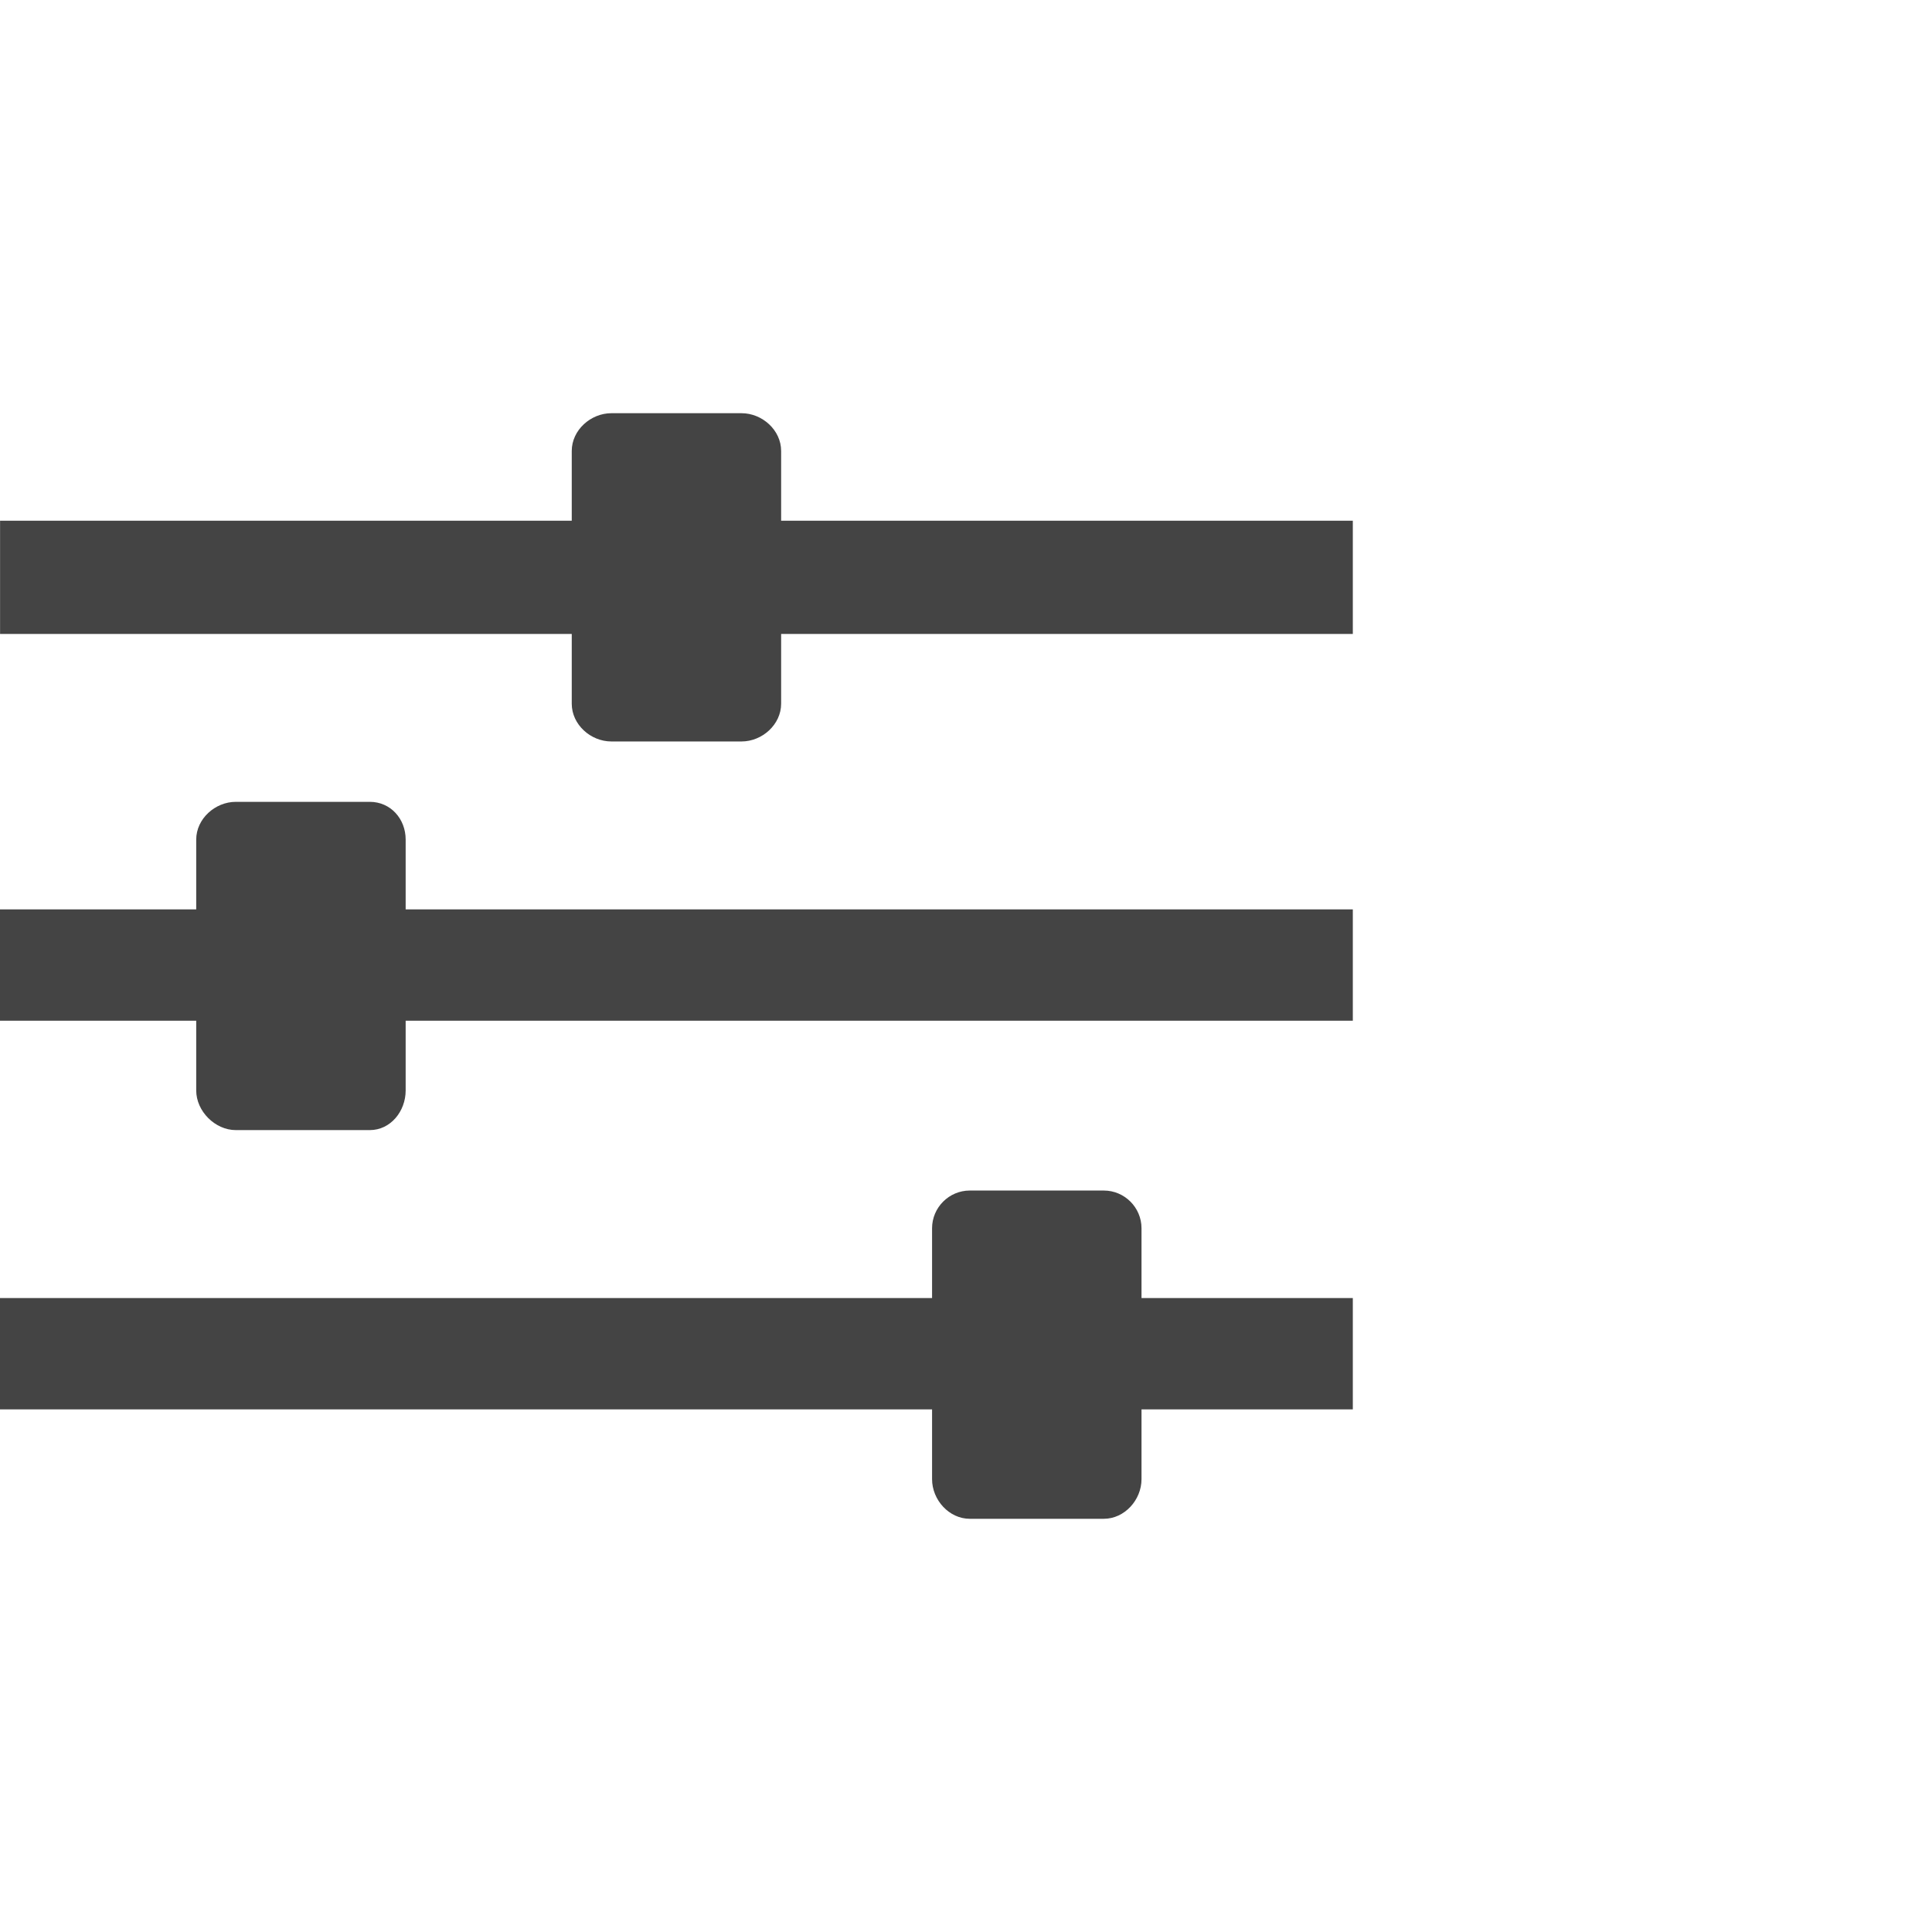 <?xml version="1.0" encoding="utf-8"?>
<!-- Generated by IcoMoon.io -->
<!DOCTYPE svg PUBLIC "-//W3C//DTD SVG 1.1//EN" "http://www.w3.org/Graphics/SVG/1.1/DTD/svg11.dtd">
<svg version="1.1" xmlns="http://www.w3.org/2000/svg" xmlns:xlink="http://www.w3.org/1999/xlink" width="32" height="32" viewBox="0 0 32 32">
<path fill="#444444" d="M12.938 7.469v1.156h9.469v1.875h-9.469v1.156c0 0.344-0.313 0.625-0.656 0.625h-2.156c-0.344 0-0.656-0.281-0.656-0.625v-1.156h-9.469v-1.875h9.469v-1.156c0-0.344 0.313-0.625 0.656-0.625h2.156c0.344 0 0.656 0.281 0.656 0.625zM3.906 13.281h2.219c0.344 0 0.594 0.281 0.594 0.625v1.156h15.688v1.844h-15.688v1.156c0 0.344-0.25 0.656-0.594 0.656h-2.219c-0.344 0-0.656-0.313-0.656-0.656v-1.156h-3.25v-1.844h3.25v-1.156c0-0.344 0.313-0.625 0.656-0.625zM16.063 19.719h2.219c0.344 0 0.625 0.281 0.625 0.625v1.156h3.5v1.844h-3.5v1.156c0 0.344-0.281 0.656-0.625 0.656h-2.219c-0.344 0-0.625-0.313-0.625-0.656v-1.156h-15.438v-1.844h15.438v-1.156c0-0.344 0.281-0.625 0.625-0.625z"></path>
</svg>
